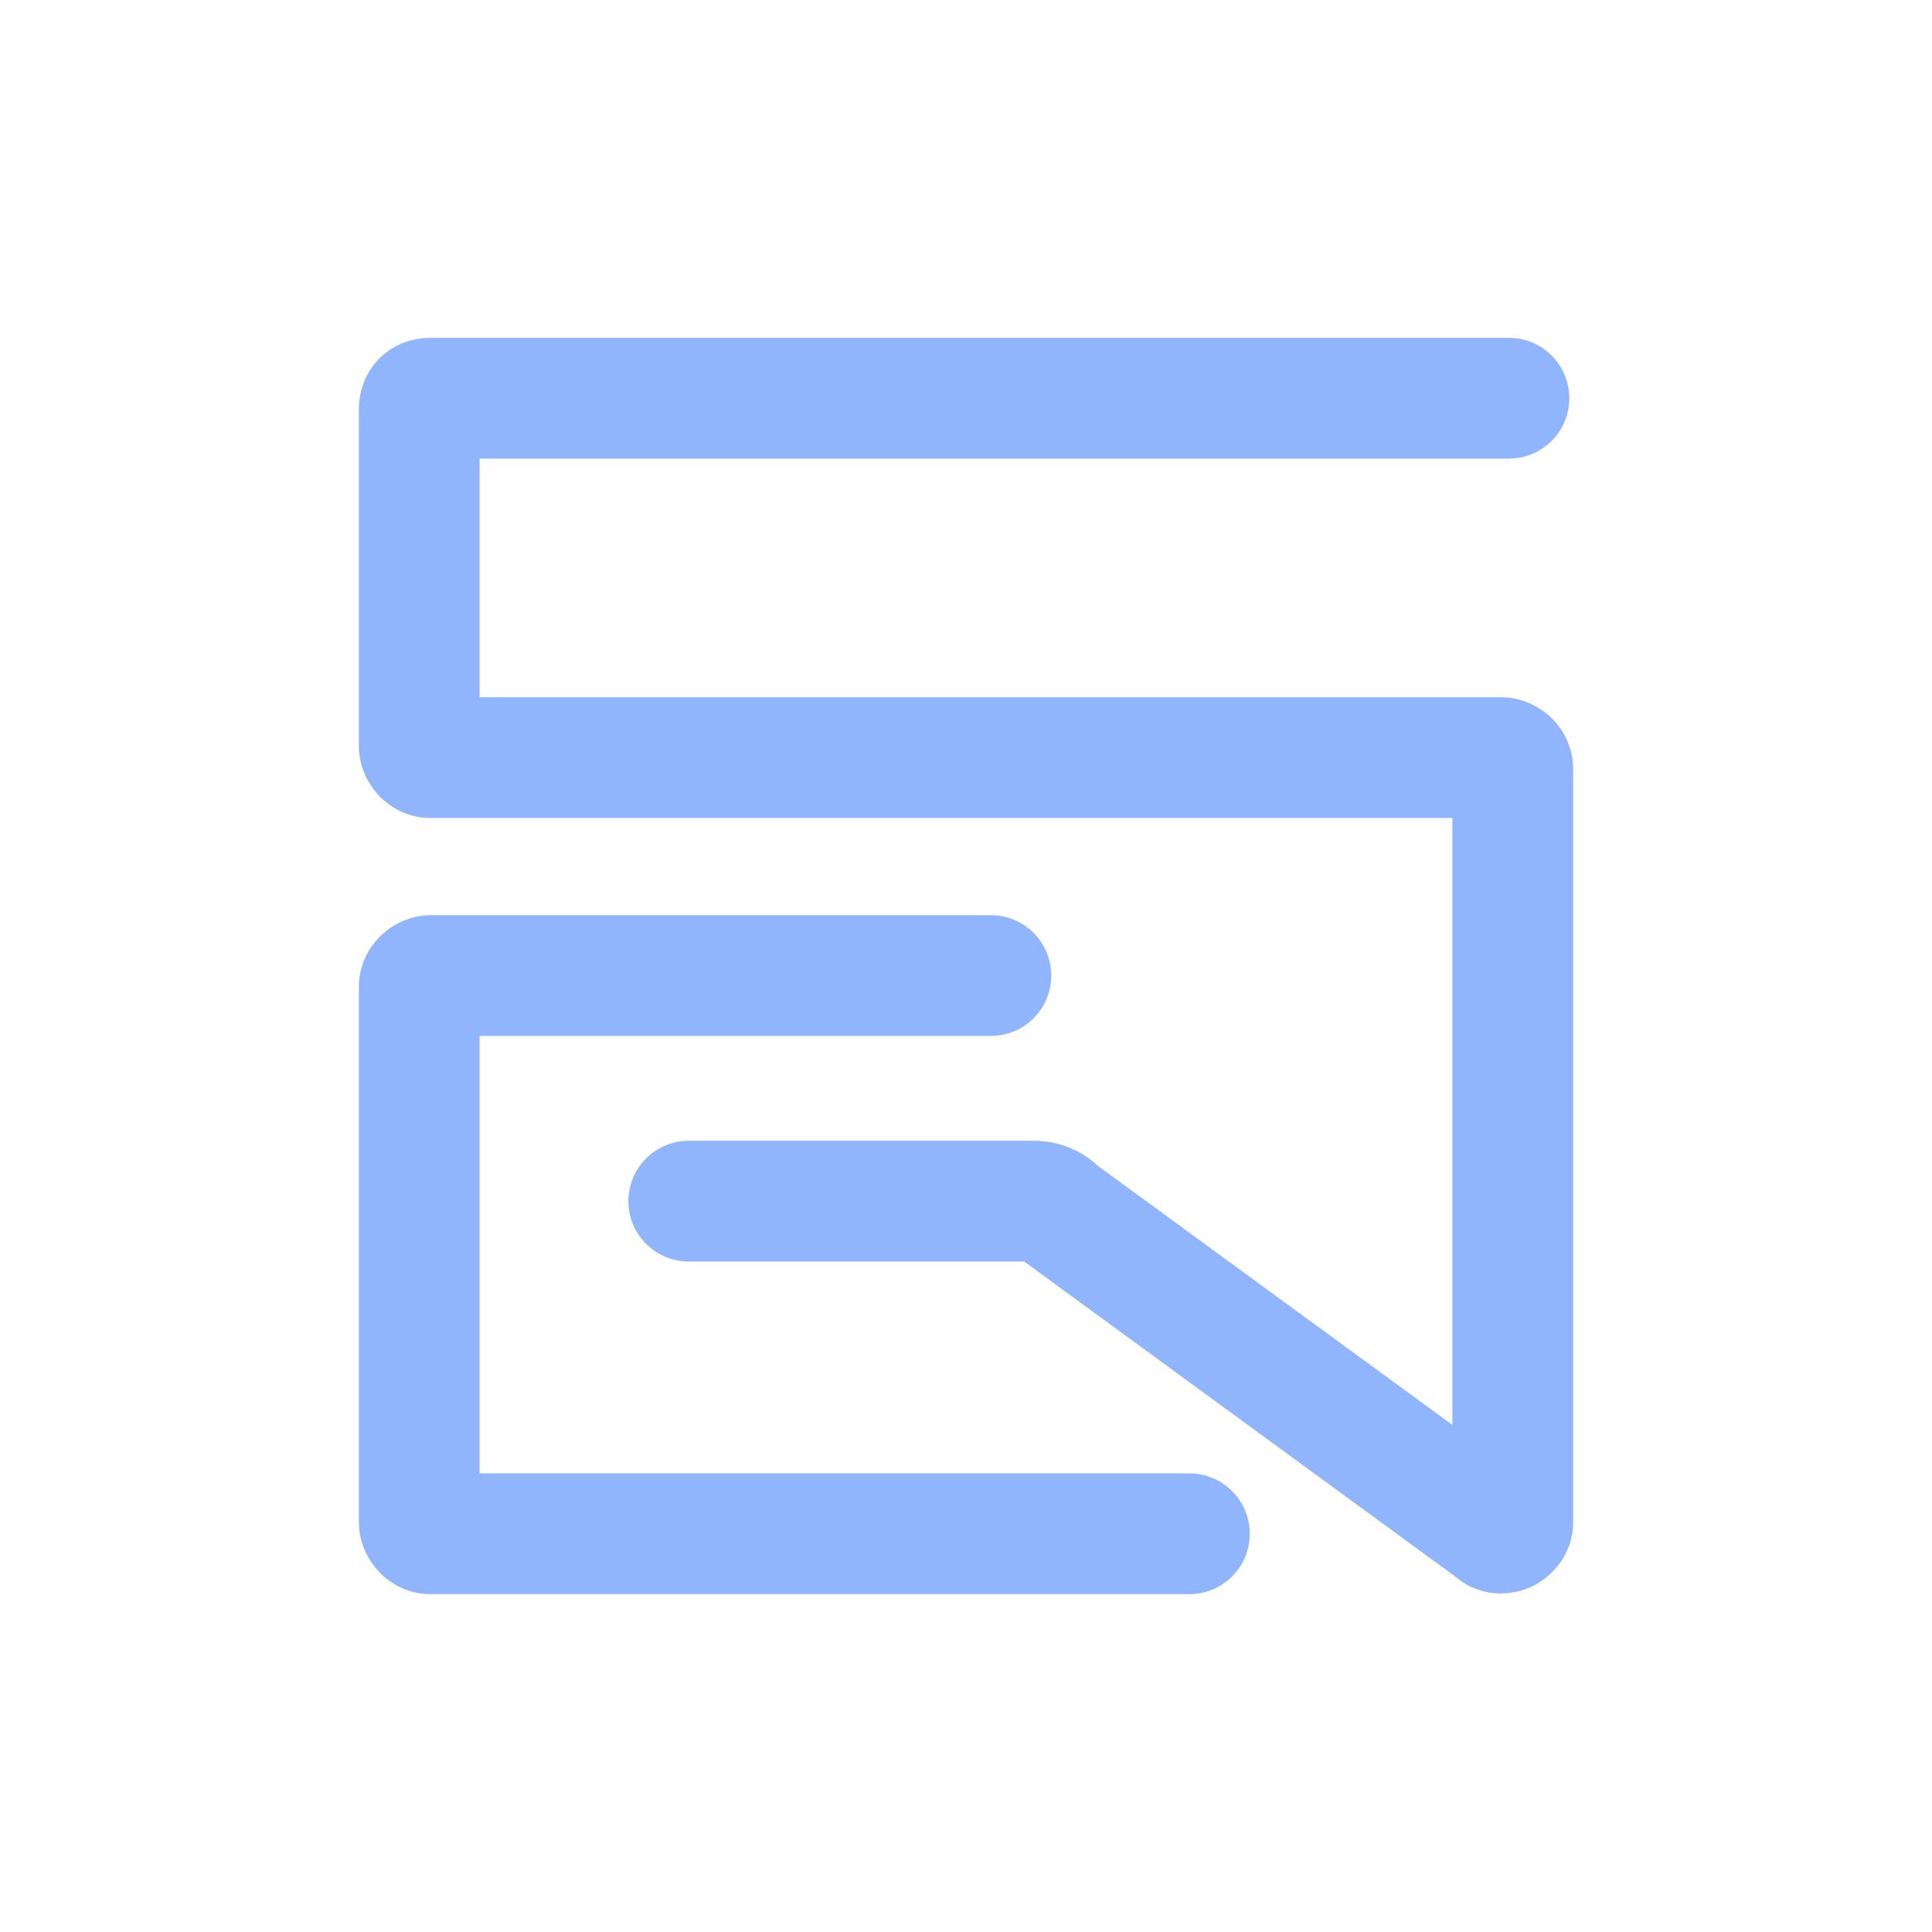 <svg width="56" height="56" viewBox="0 0 56 56" fill="none" xmlns="http://www.w3.org/2000/svg">
<path fill-rule="evenodd" clip-rule="evenodd" d="M12.481 9.793C12.097 9.793 11.489 9.892 10.991 10.395C10.496 10.895 10.402 11.499 10.402 11.875V21.628C10.402 22.139 10.604 22.595 10.863 22.922C11.164 23.303 11.714 23.71 12.481 23.71H42.098V41.301L31.838 33.804C31.642 33.624 31.396 33.441 31.087 33.303C30.703 33.13 30.316 33.066 29.945 33.066H19.964C18.998 33.066 18.214 33.849 18.214 34.816C18.214 35.782 18.998 36.566 19.964 36.566H29.686L42.195 45.707C42.917 46.321 43.83 46.275 44.445 45.964C44.98 45.694 45.598 45.062 45.598 44.125V22.293C45.598 21.539 45.206 20.991 44.825 20.683C44.5 20.42 44.039 20.21 43.519 20.21H13.902V13.293H43.738C44.705 13.293 45.488 12.509 45.488 11.543C45.488 10.576 44.705 9.793 43.738 9.793H12.481ZM12.481 26.527C11.961 26.527 11.5 26.737 11.176 26.999C10.794 27.308 10.402 27.856 10.402 28.61V44.125C10.402 44.636 10.604 45.092 10.863 45.419C11.164 45.8 11.714 46.207 12.481 46.207H34.475C35.441 46.207 36.225 45.424 36.225 44.457C36.225 43.491 35.441 42.707 34.475 42.707H13.902V30.027H28.721C29.688 30.027 30.471 29.244 30.471 28.277C30.471 27.311 29.688 26.527 28.721 26.527H12.481Z" fill="#91B5FD"/>
</svg>
